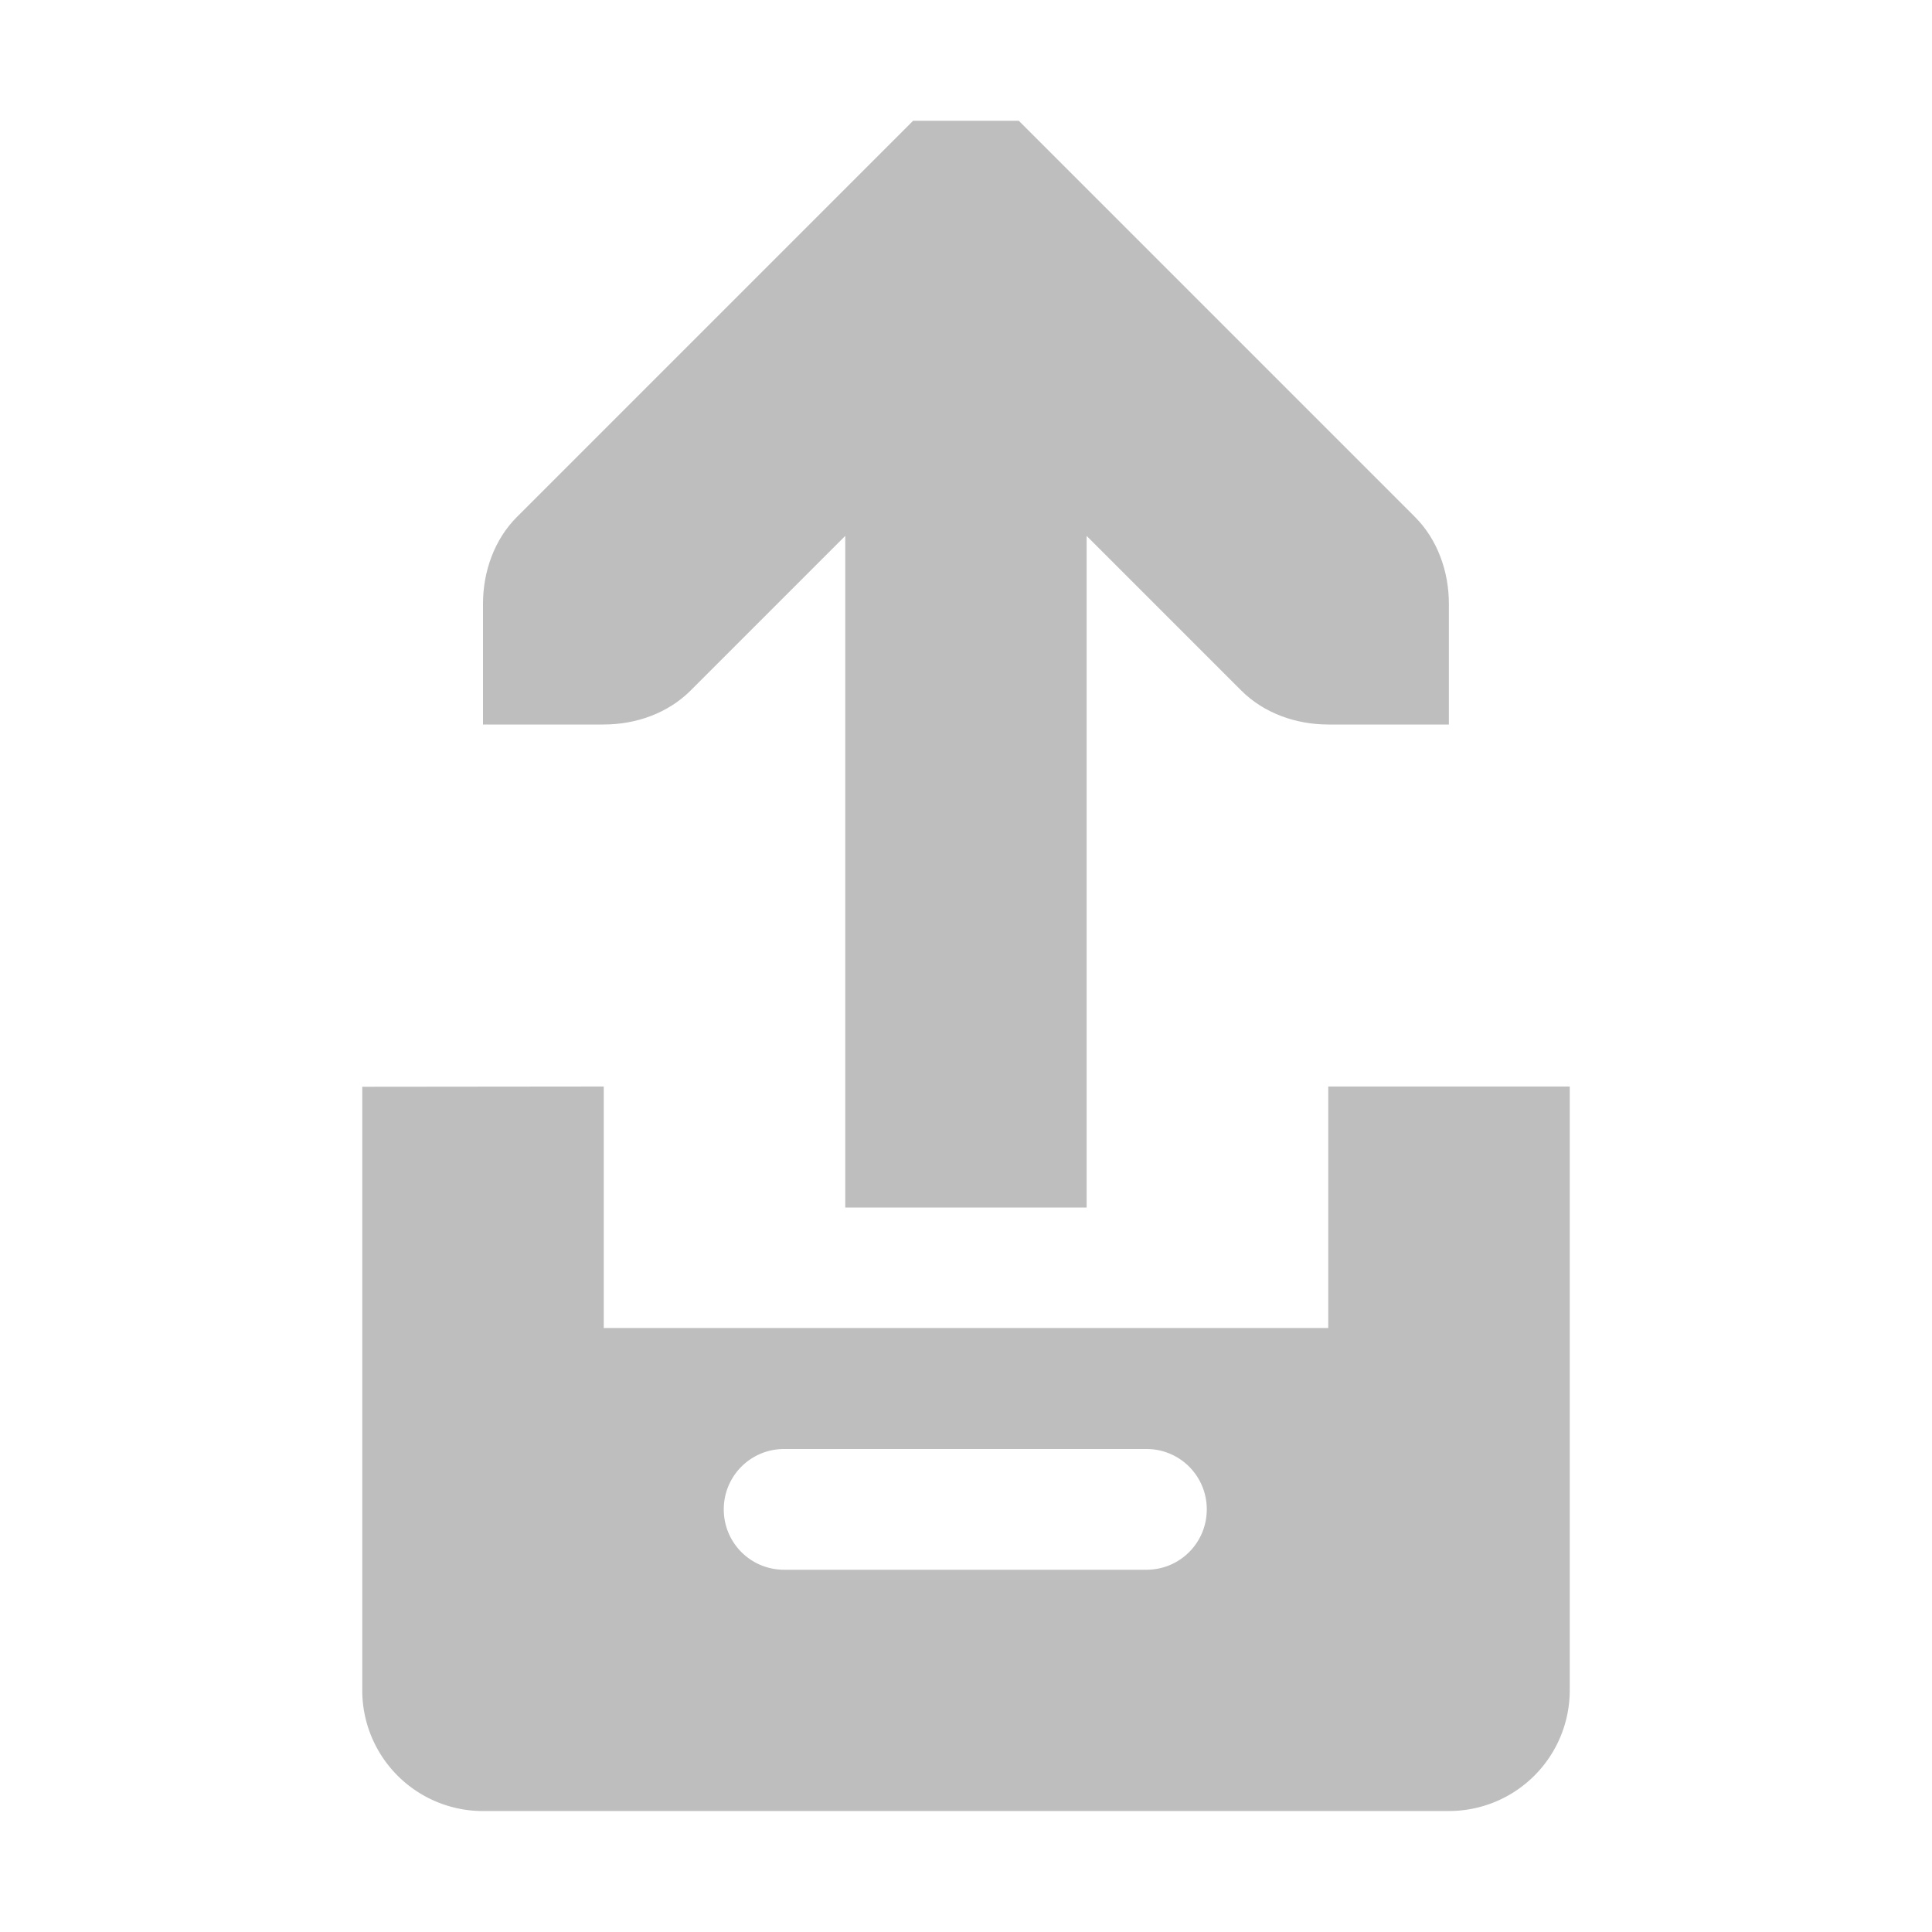 <?xml version="1.0" encoding="UTF-8" standalone="no"?>
<svg
   xmlns:dc="http://purl.org/dc/elements/1.1/"
   xmlns:cc="http://creativecommons.org/ns#"
   xmlns:rdf="http://www.w3.org/1999/02/22-rdf-syntax-ns#"
   xmlns:svg="http://www.w3.org/2000/svg"
   xmlns="http://www.w3.org/2000/svg"
   xmlns:sodipodi="http://sodipodi.sourceforge.net/DTD/sodipodi-0.dtd"
   xmlns:inkscape="http://www.inkscape.org/namespaces/inkscape"
   id="svg7384"
   height="16"
   width="16"
   version="1.1"
   sodipodi:docname="mail-outbox-symbolic.svg"
   inkscape:version="0.92.4 (5da689c313, 2019-01-14)">
  <sodipodi:namedview
     pagecolor="#ffffff"
     bordercolor="#666666"
     borderopacity="1"
     objecttolerance="10"
     gridtolerance="10"
     guidetolerance="10"
     inkscape:pageopacity="0"
     inkscape:pageshadow="2"
     inkscape:window-width="1257"
     inkscape:window-height="781"
     id="namedview11"
     showgrid="false"
     inkscape:zoom="14.75"
     inkscape:cx="-1.8983051"
     inkscape:cy="7.4576271"
     inkscape:window-x="0"
     inkscape:window-y="27"
     inkscape:window-maximized="0"
     inkscape:current-layer="g11511" />
  <title
     id="title9167">Gnome Symbolic Icon Theme</title>
  <defs
     id="defs9" />
  <g
     style="display:inline"
     transform="translate(493.208,-3647.916)"
     id="g11511">
    <title
       id="title1701">mail-inbox-symbolic</title>
    <path
       id="path11507"
       d="m -486.208,3657.916 v -5.562 l -1.281,1.281 c -0.188,0.188 -0.453,0.281 -0.719,0.281 h -1 v -1 c 10e-6,-0.265 0.093,-0.531 0.281,-0.719 l 3,-3 0.281,-0.281 h 0.875 l 0.281,0.281 3,3 c 0.188,0.188 0.281,0.454 0.281,0.719 v 1 h -1 c -0.265,0 -0.531,-0.093 -0.719,-0.281 l -1.281,-1.281 v 5.562 z"
       style="color:#000000;font-style:normal;font-variant:normal;font-weight:normal;font-stretch:normal;font-size:medium;line-height:normal;font-family:'Bitstream Vera Sans';-inkscape-font-specification:'Bitstream Vera Sans';text-indent:0;text-align:start;text-decoration:none;text-decoration-line:none;letter-spacing:normal;word-spacing:normal;text-transform:none;writing-mode:lr-tb;direction:ltr;text-anchor:start;display:inline;overflow:visible;visibility:visible;fill:#bebebe;fill-opacity:1;stroke:none;stroke-width:2;marker:none;enable-background:accumulate" />
    <path
       id="path11509"
       transform="translate(678.792,1775.916)"
       d="m -1169,1881 v 2 0.502 2.498 a 1,1 0 0 0 0.973,0.998 v 0 H -1160 a 1,1 0 0 0 1,-1 v -3 -2 h -2 v 2 h -6 v -2 z m 3.494,3 h 3 c 0.277,0 0.5,0.223 0.5,0.5 0,0.277 -0.223,0.5 -0.5,0.5 h -3 c -0.277,0 -0.5,-0.223 -0.5,-0.5 0,-0.277 0.223,-0.5 0.5,-0.5 z"
       style="color:#000000;display:inline;overflow:visible;visibility:visible;fill:#bebebe;fill-opacity:1;fill-rule:evenodd;stroke:none;stroke-width:1;marker:none;enable-background:accumulate" />
  </g>
</svg>
